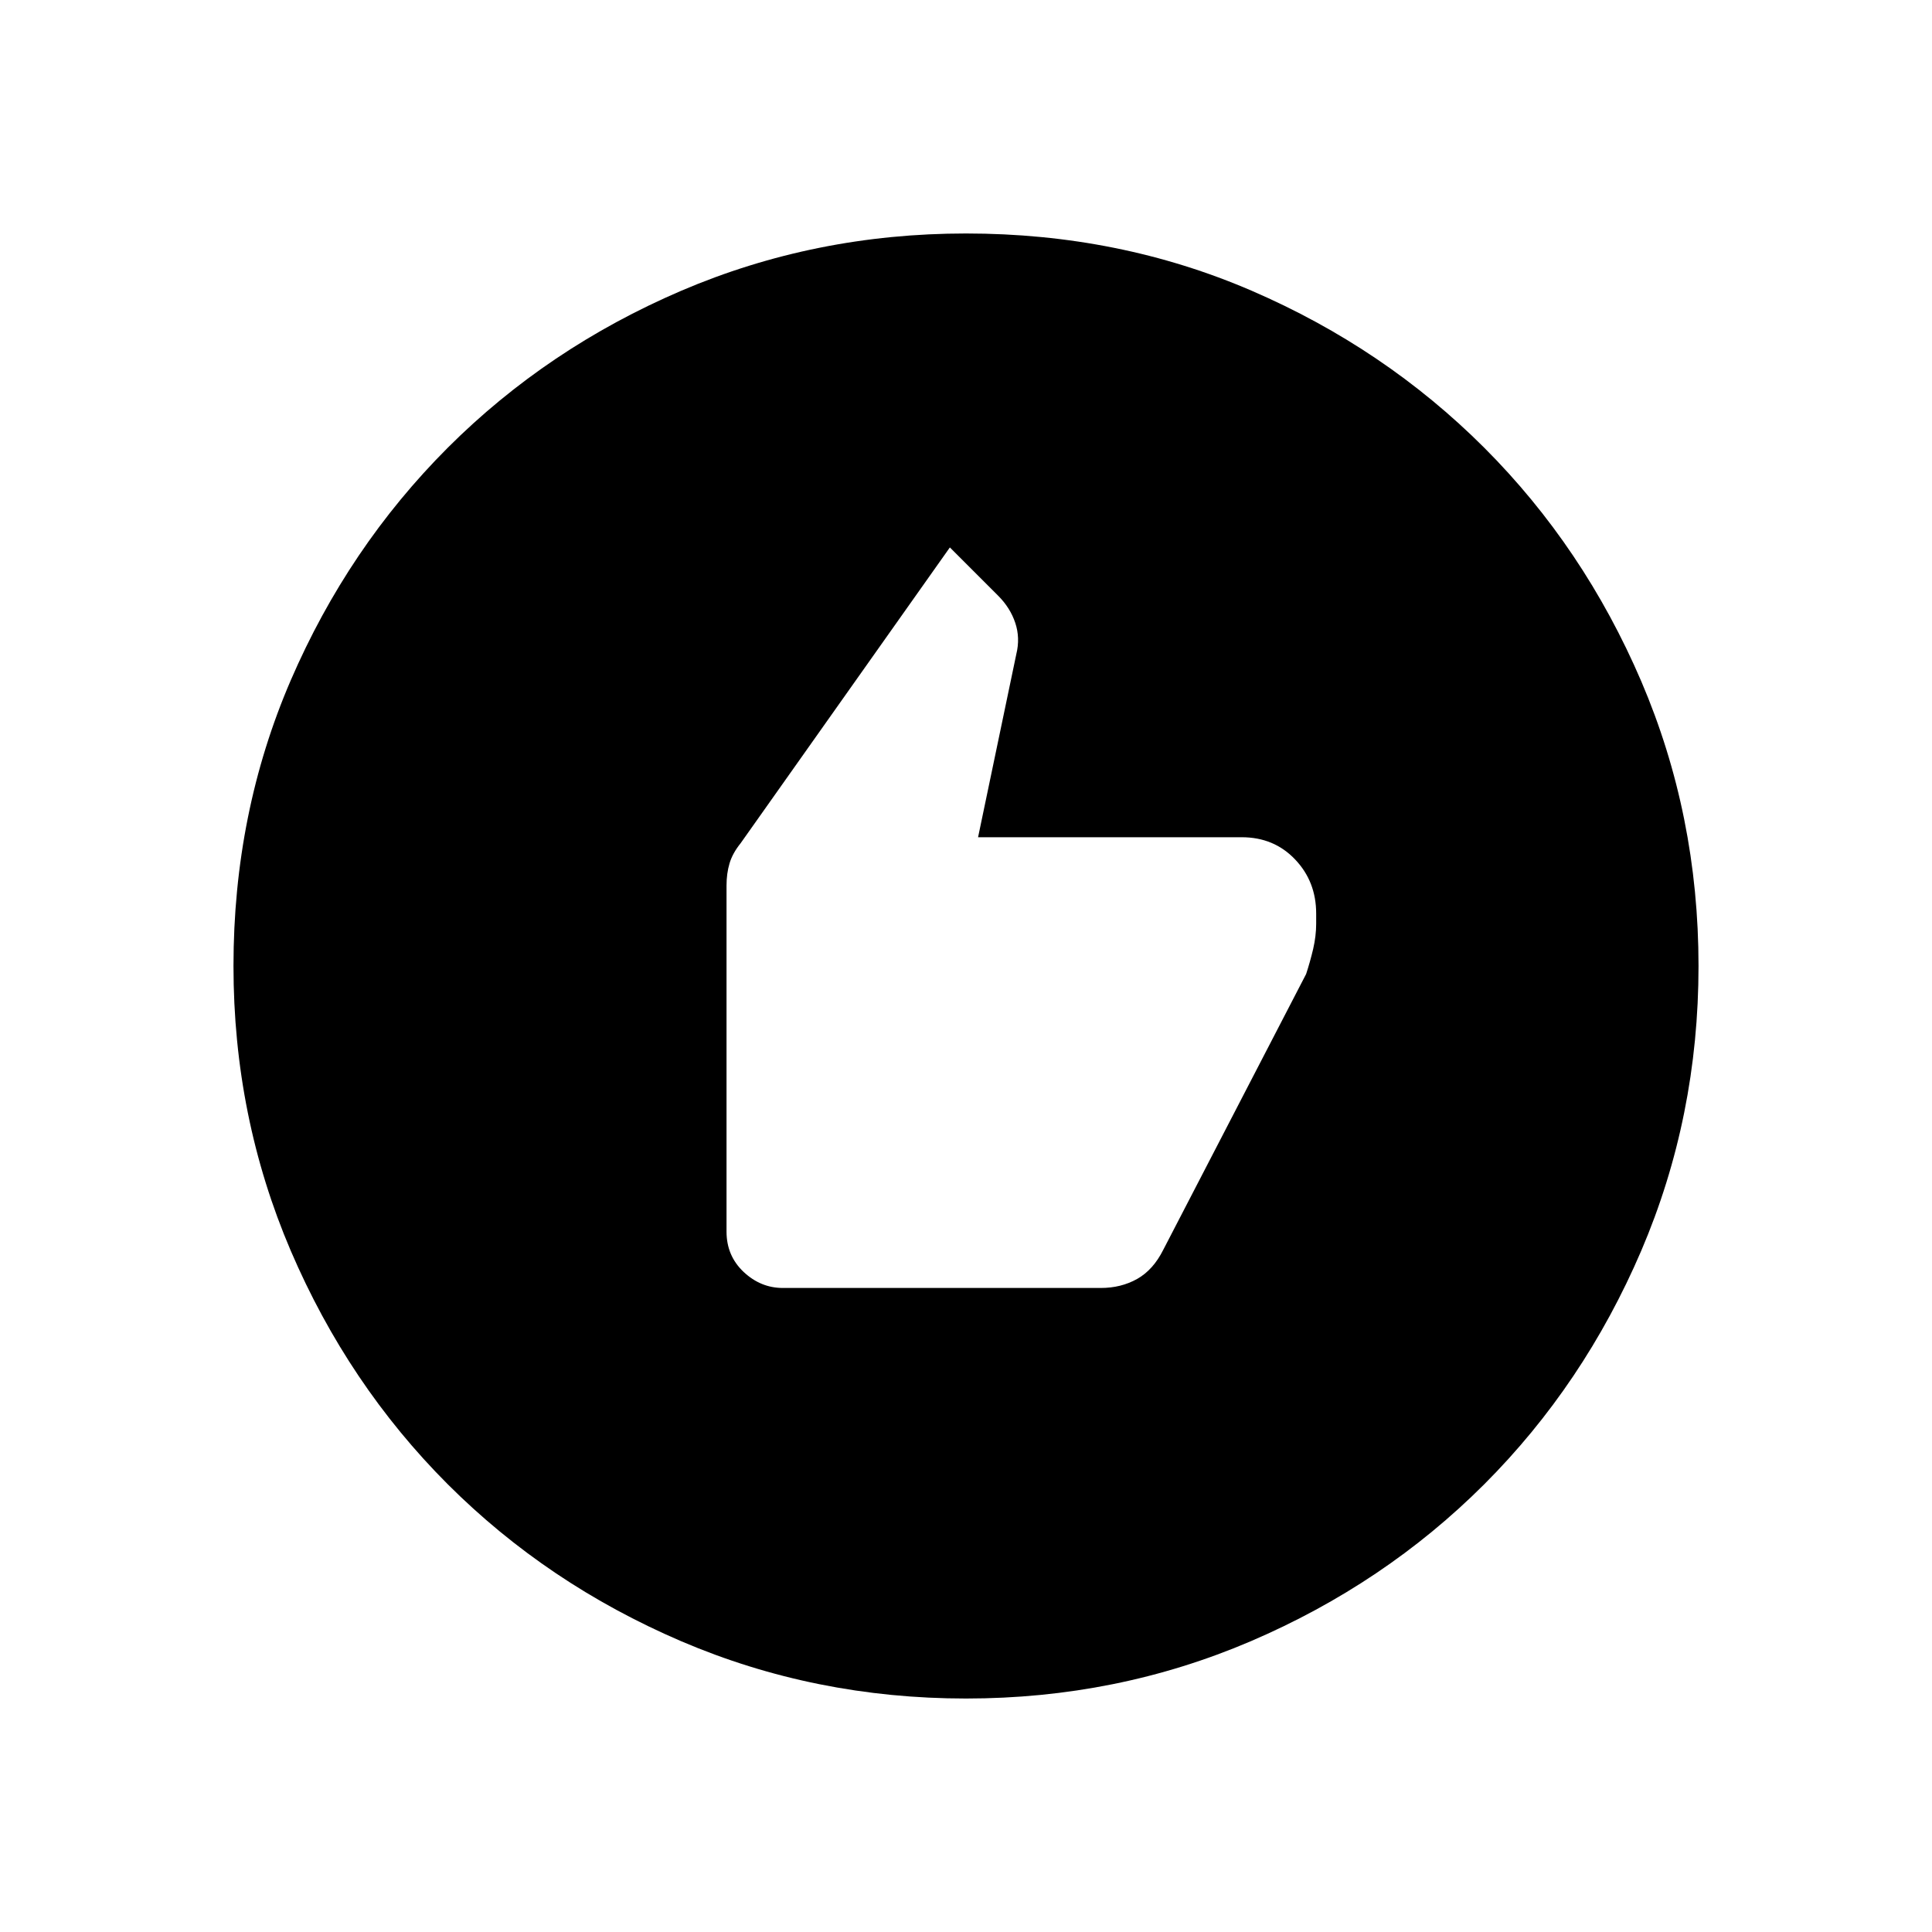 <svg xmlns="http://www.w3.org/2000/svg" viewBox="0 0 20 20"><path d="M8.104 13.333h3.292q.208 0 .375-.093.167-.094.271-.302l1.479-2.855q.041-.125.073-.26.031-.135.031-.261v-.104q0-.333-.219-.562-.218-.229-.552-.229h-2.729l.396-1.896q.041-.167-.011-.323-.052-.156-.177-.281l-.5-.5-2.166 3.062q-.084.104-.115.209-.031.104-.031.229v3.583q0 .25.177.417.177.166.406.166ZM10 17.583q-1.562 0-2.948-.593-1.385-.594-2.417-1.625-1.031-1.032-1.625-2.417-.593-1.386-.593-2.948 0-1.583.593-2.958.594-1.375 1.625-2.407Q5.667 3.604 7.052 3.01 8.438 2.417 10 2.417q1.583 0 2.958.593 1.375.594 2.407 1.625 1.031 1.032 1.625 2.417.593 1.386.593 2.948t-.593 2.948q-.594 1.385-1.625 2.417-1.032 1.031-2.417 1.625-1.386.593-2.948.593Z"/></svg>
